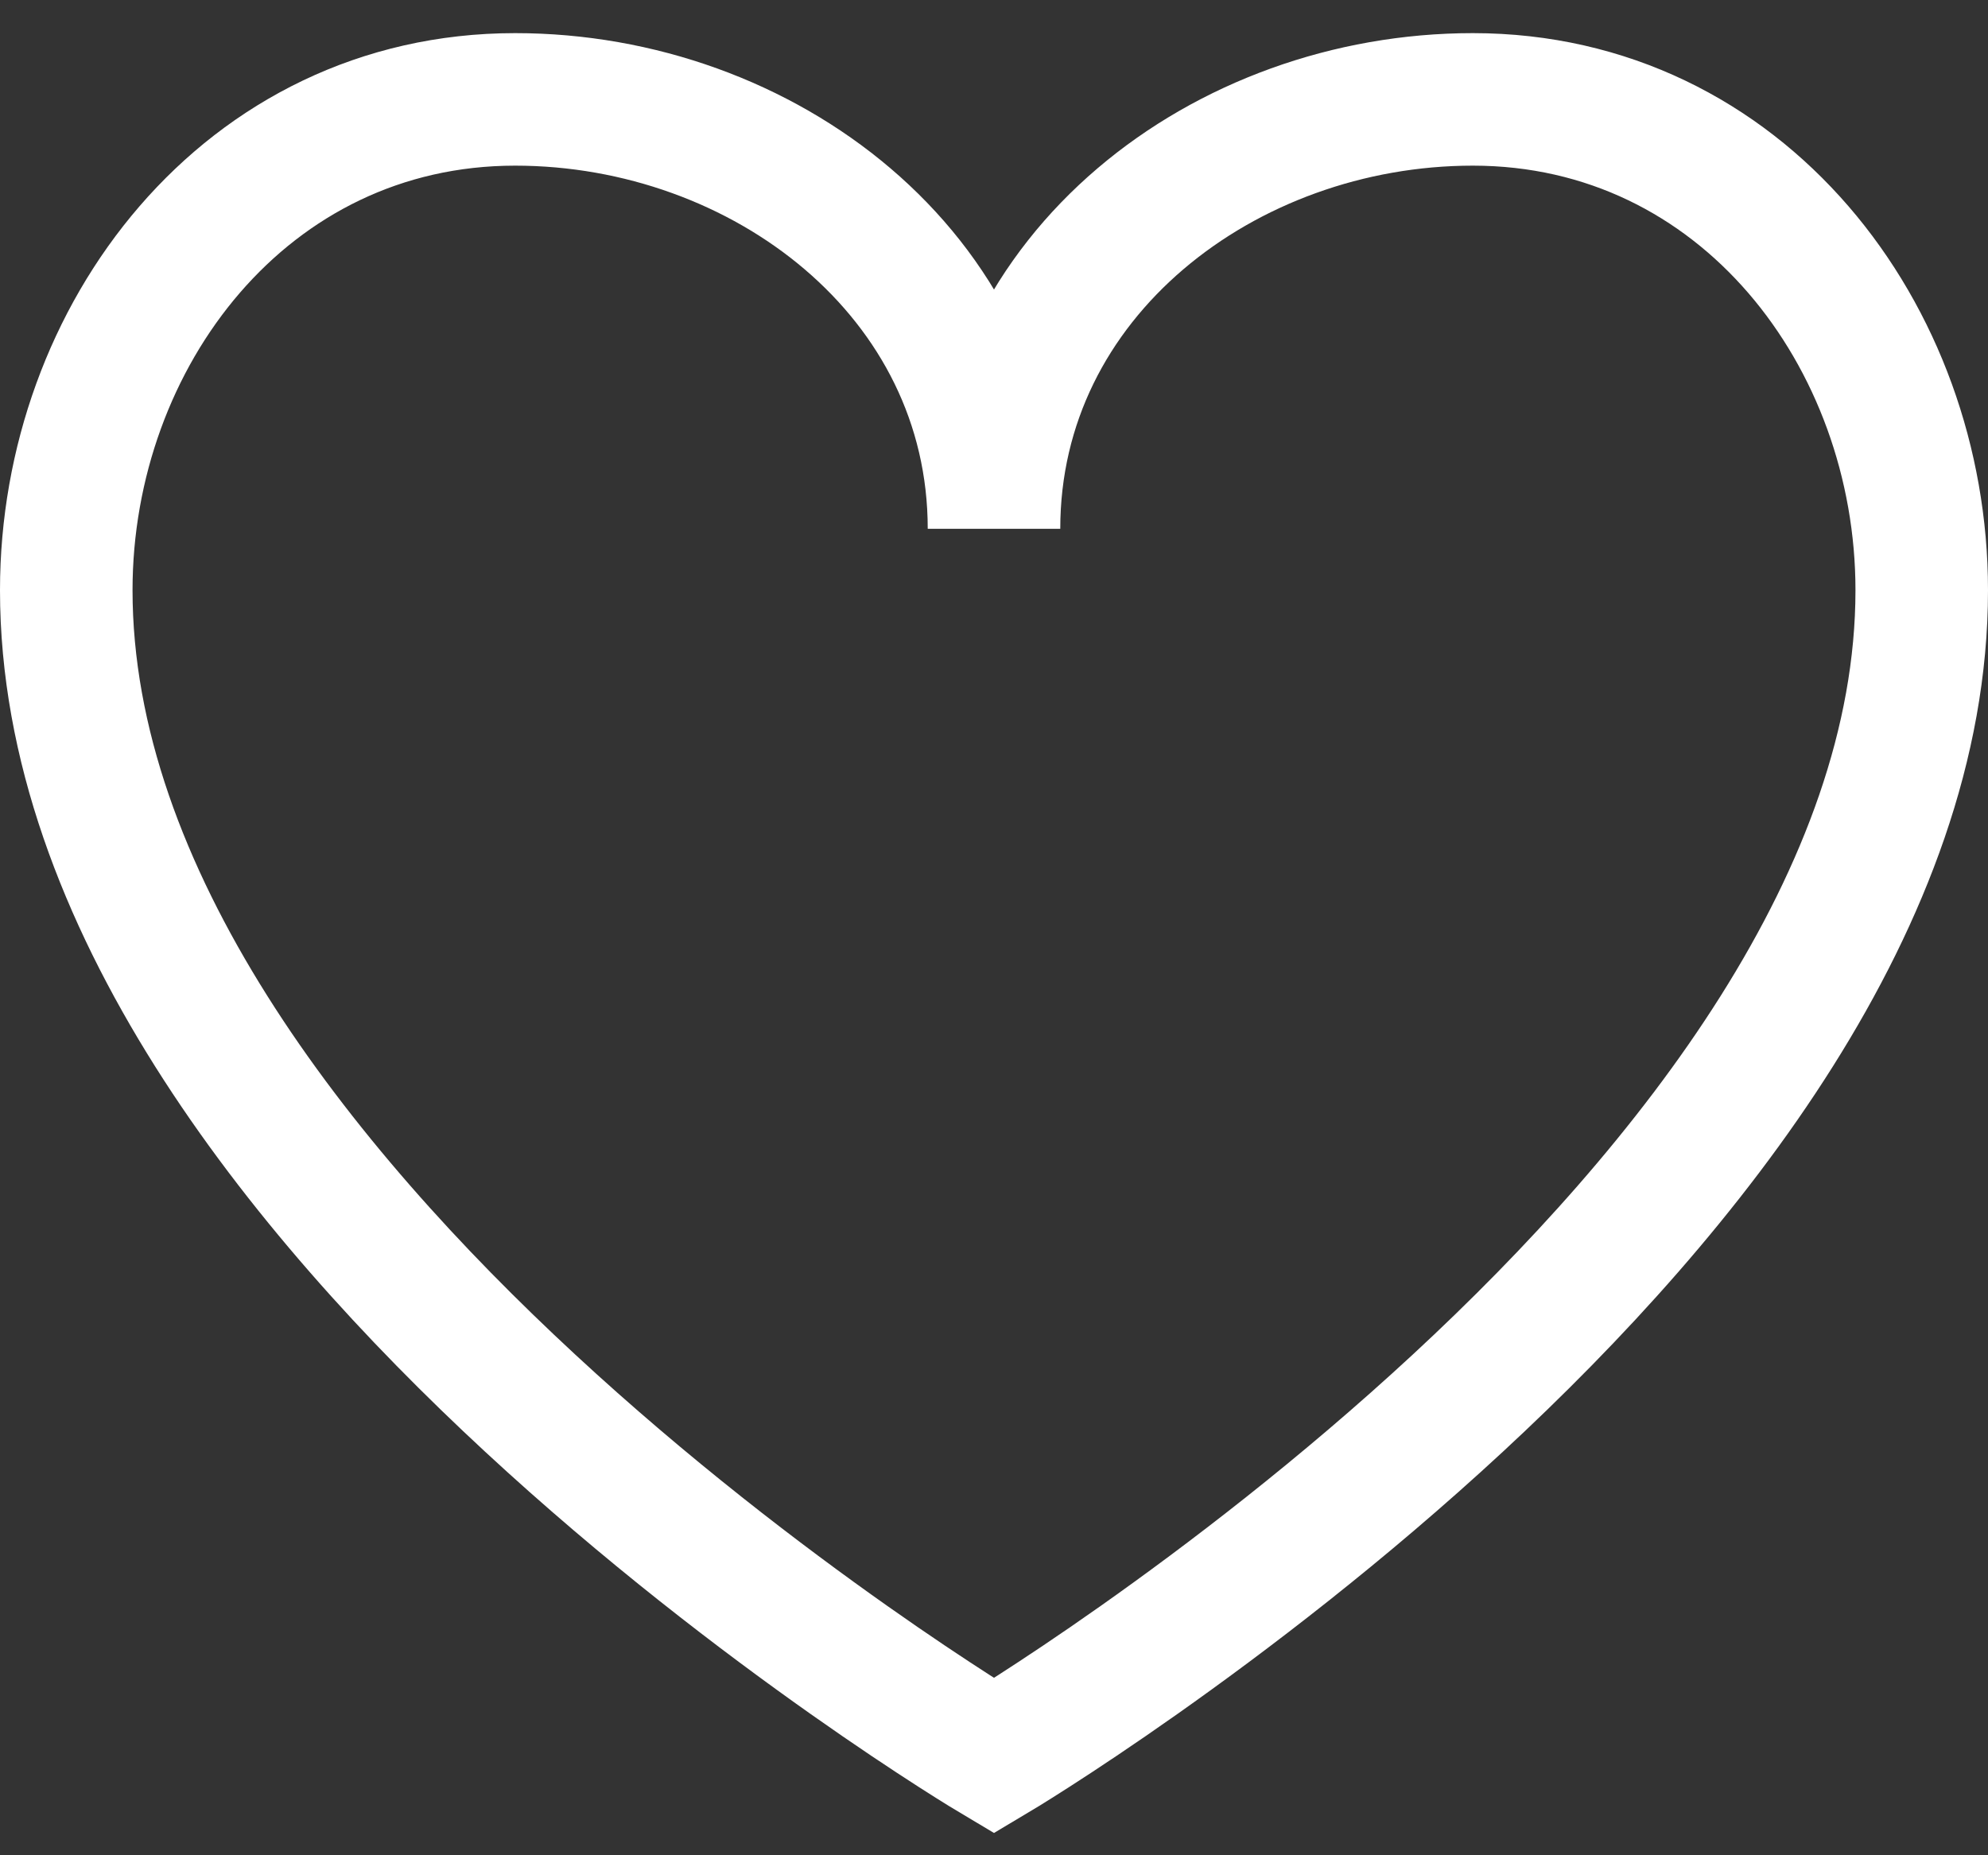 <svg width="30" height="28" viewBox="0 0 30 28" fill="none" xmlns="http://www.w3.org/2000/svg">
<rect x="0" y="0" width="30" height="28" fill="#333333" stroke="none"/>
<path d="M1 8.907C1 18.167 15 26.5 15 26.5C15 26.5 29 18.167 29 8.907C29 5.072 26.29 1.5 22.226 1.5C18.484 1.5 15 4.146 15 7.981C15 4.146 11.516 1.5 7.774 1.5C3.71 1.5 1 5.072 1 8.907Z" stroke="white" stroke-width="2" stroke-miterlimit="10"/>
</svg>
